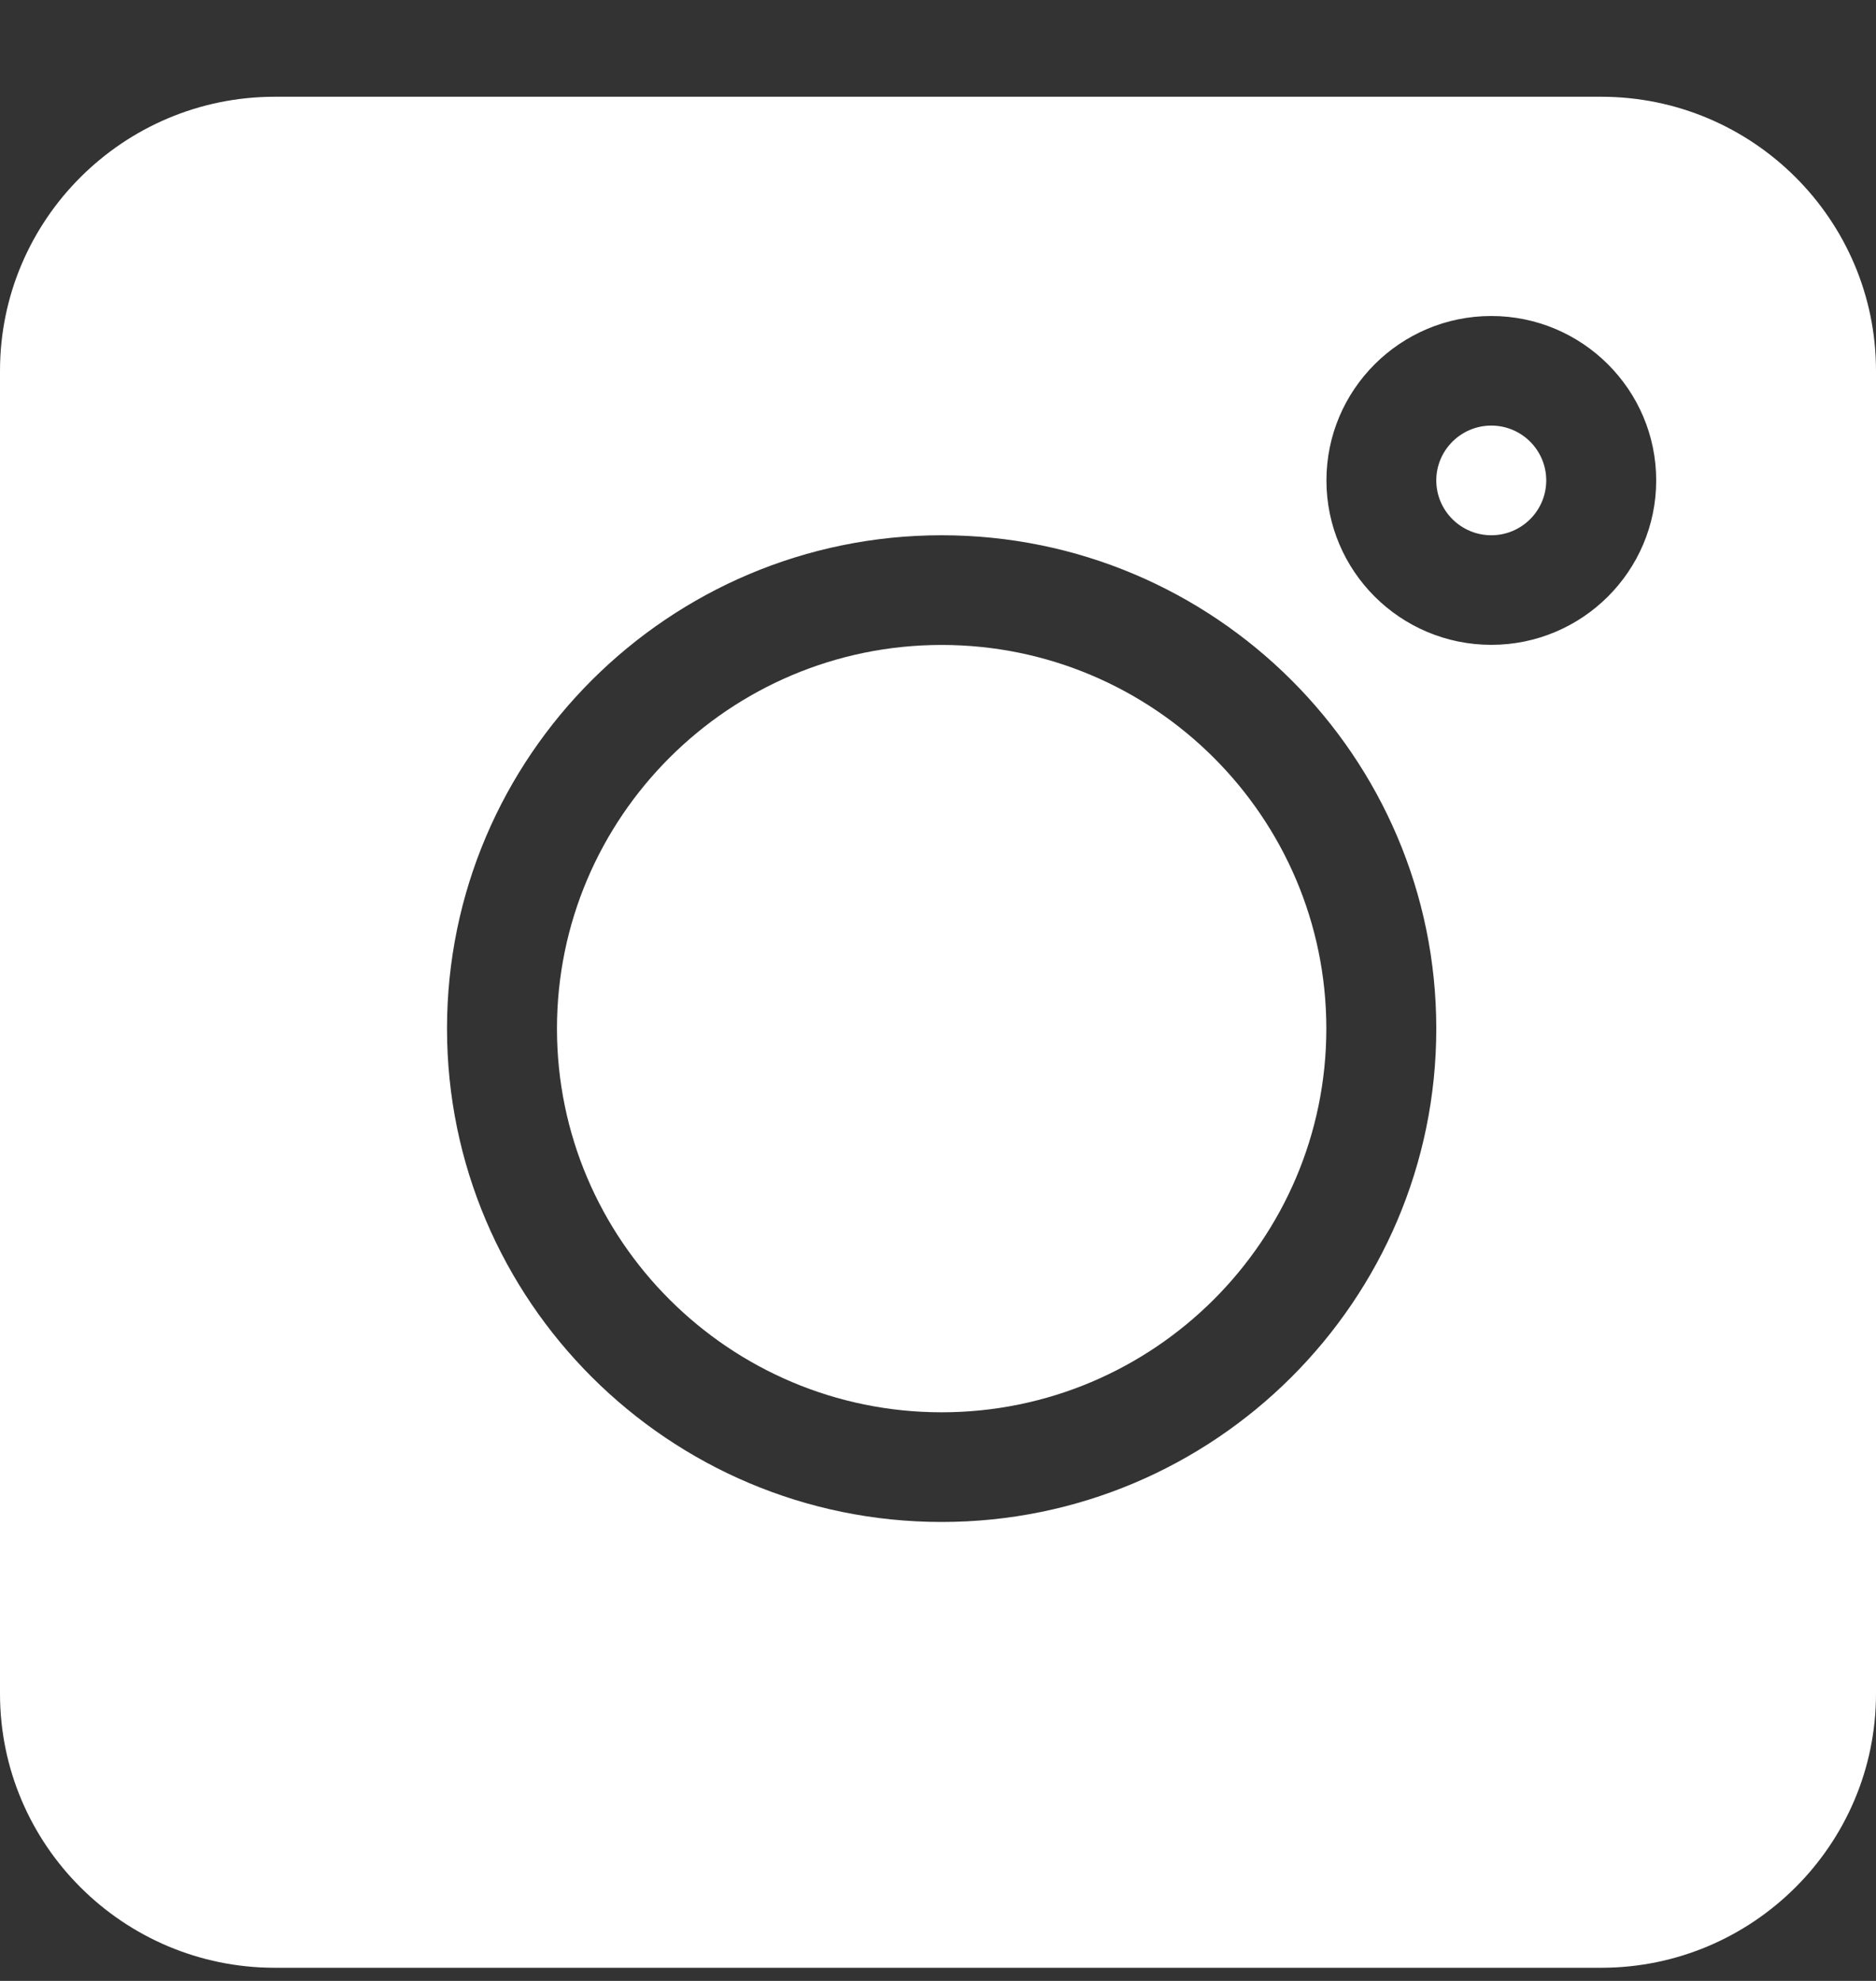 <svg width="18" height="19" viewBox="0 0 18 19" fill="none" xmlns="http://www.w3.org/2000/svg">
<rect x="0" y="0" width="18" height="19" fill="#333333" stroke="none"/>
<path d="M15.363 0.928H2.637C1.183 0.928 0 2.107 0 3.557V16.245C0 17.695 1.183 18.874 2.637 18.874H15.363C16.817 18.874 18 17.695 18 16.245V3.557C18 2.107 16.817 0.928 15.363 0.928ZM9.035 14.598C6.418 14.598 4.289 12.475 4.289 9.866C4.289 7.257 6.418 5.134 9.035 5.134C11.652 5.134 13.781 7.257 13.781 9.866C13.781 12.475 11.652 14.598 9.035 14.598ZM14.309 6.185C13.436 6.185 12.727 5.478 12.727 4.608C12.727 3.738 13.436 3.031 14.309 3.031C15.181 3.031 15.891 3.738 15.891 4.608C15.891 5.478 15.181 6.185 14.309 6.185Z" fill="white"/>
<path d="M14.309 4.082C14.018 4.082 13.781 4.318 13.781 4.608C13.781 4.898 14.018 5.134 14.309 5.134C14.6 5.134 14.836 4.898 14.836 4.608C14.836 4.318 14.6 4.082 14.309 4.082Z" fill="white"/>
<path d="M9.035 6.186C7 6.186 5.344 7.837 5.344 9.866C5.344 11.895 7 13.546 9.035 13.546C11.07 13.546 12.726 11.895 12.726 9.866C12.726 7.837 11.07 6.186 9.035 6.186Z" fill="white"/>
</svg>
